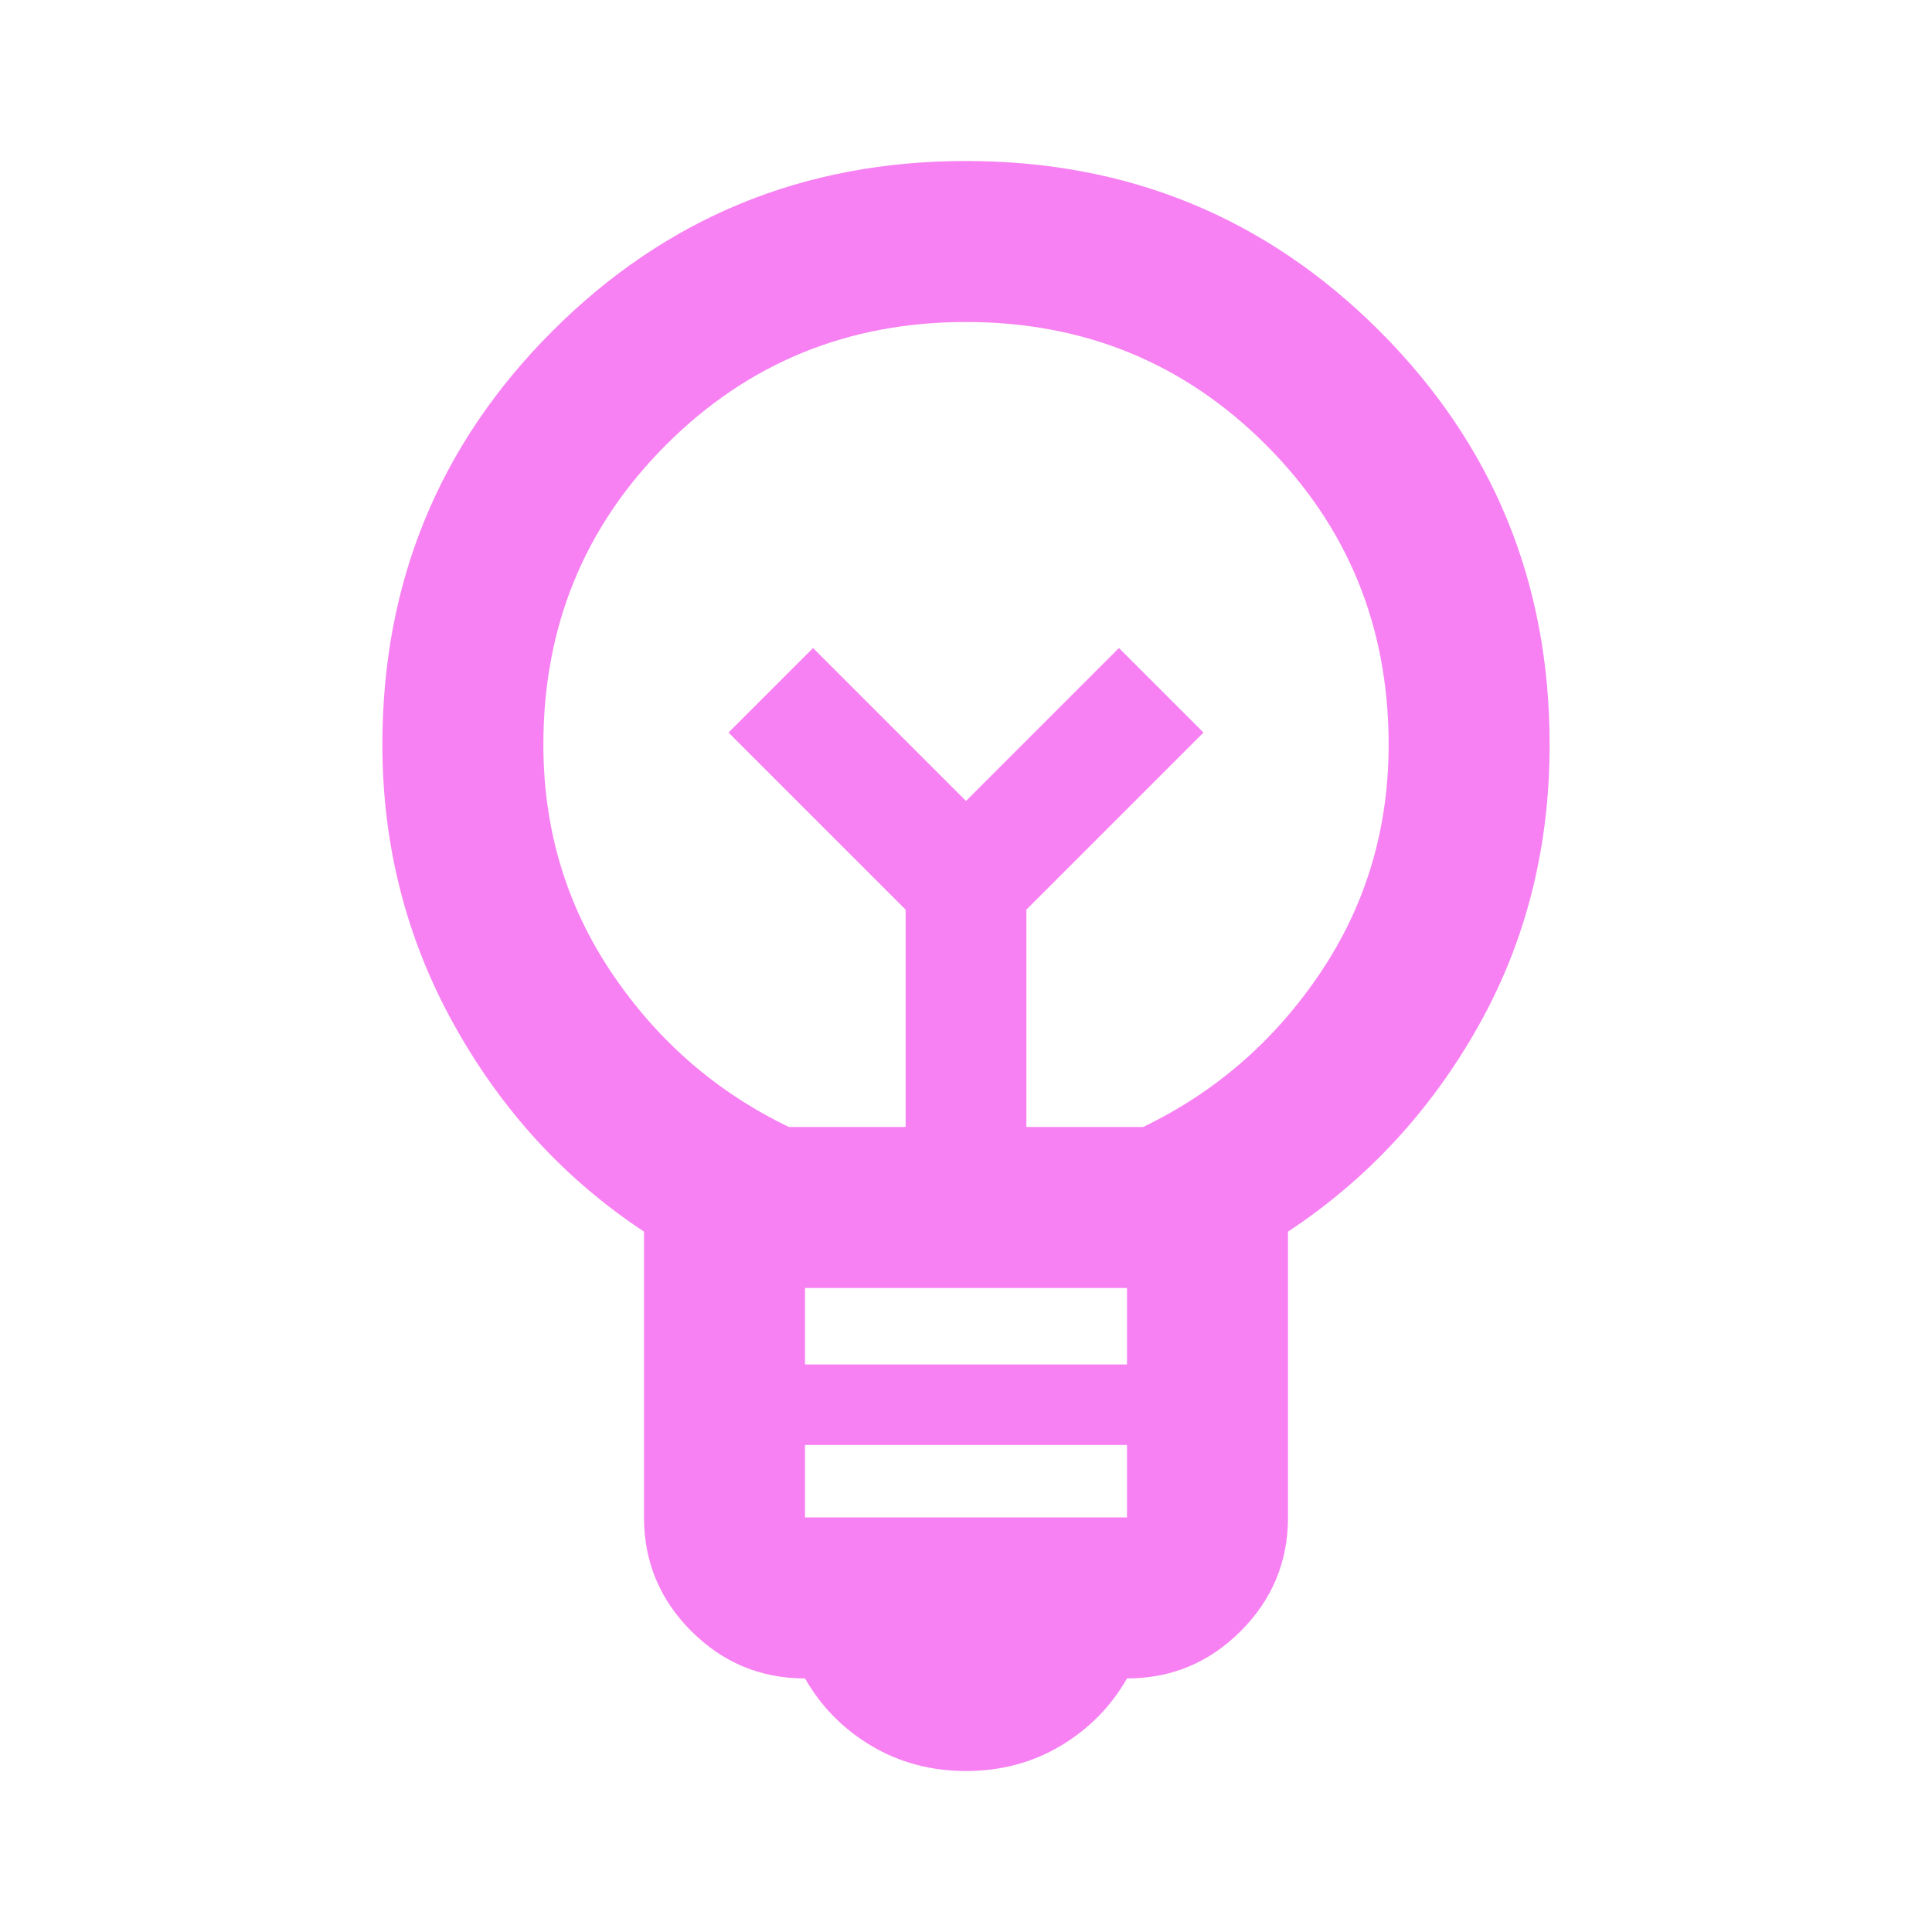 <svg width="48" height="48" viewBox="0 0 48 48" fill="none" xmlns="http://www.w3.org/2000/svg">
<g clip-path="url(#clip0_202_1432)">
<path d="M24 44C23.133 44 22.35 43.792 21.65 43.375C20.95 42.958 20.4 42.4 20 41.7C18.9 41.7 17.958 41.308 17.175 40.525C16.392 39.742 16 38.8 16 37.7V30.6C14.033 29.3 12.458 27.583 11.275 25.45C10.092 23.317 9.5 21 9.5 18.5C9.5 14.467 10.908 11.042 13.725 8.225C16.542 5.408 19.967 4 24 4C28.033 4 31.458 5.408 34.275 8.225C37.092 11.042 38.5 14.467 38.5 18.5C38.5 21.067 37.908 23.4 36.725 25.5C35.542 27.6 33.967 29.3 32 30.6V37.7C32 38.8 31.608 39.742 30.825 40.525C30.042 41.308 29.1 41.7 28 41.7C27.6 42.4 27.05 42.958 26.35 43.375C25.65 43.792 24.867 44 24 44ZM20 37.7H28V35.9H20V37.7ZM20 33.9H28V32H20V33.9ZM19.6 28H22.5V22.6L18.1 18.2L20.2 16.1L24 19.9L27.8 16.1L29.9 18.2L25.5 22.6V28H28.4C30.2 27.133 31.667 25.858 32.8 24.175C33.933 22.492 34.5 20.6 34.5 18.5C34.5 15.567 33.483 13.083 31.45 11.05C29.417 9.017 26.933 8 24 8C21.067 8 18.583 9.017 16.55 11.05C14.517 13.083 13.5 15.567 13.5 18.5C13.5 20.6 14.067 22.492 15.2 24.175C16.333 25.858 17.8 27.133 19.6 28Z" fill="#F005E7" fill-opacity="0.5"/>
</g>
<defs>
<clipPath id="clip0_202_1432">
<rect width="48" height="48" rx="8" fill="white"/>
</clipPath>
</defs>
</svg>
